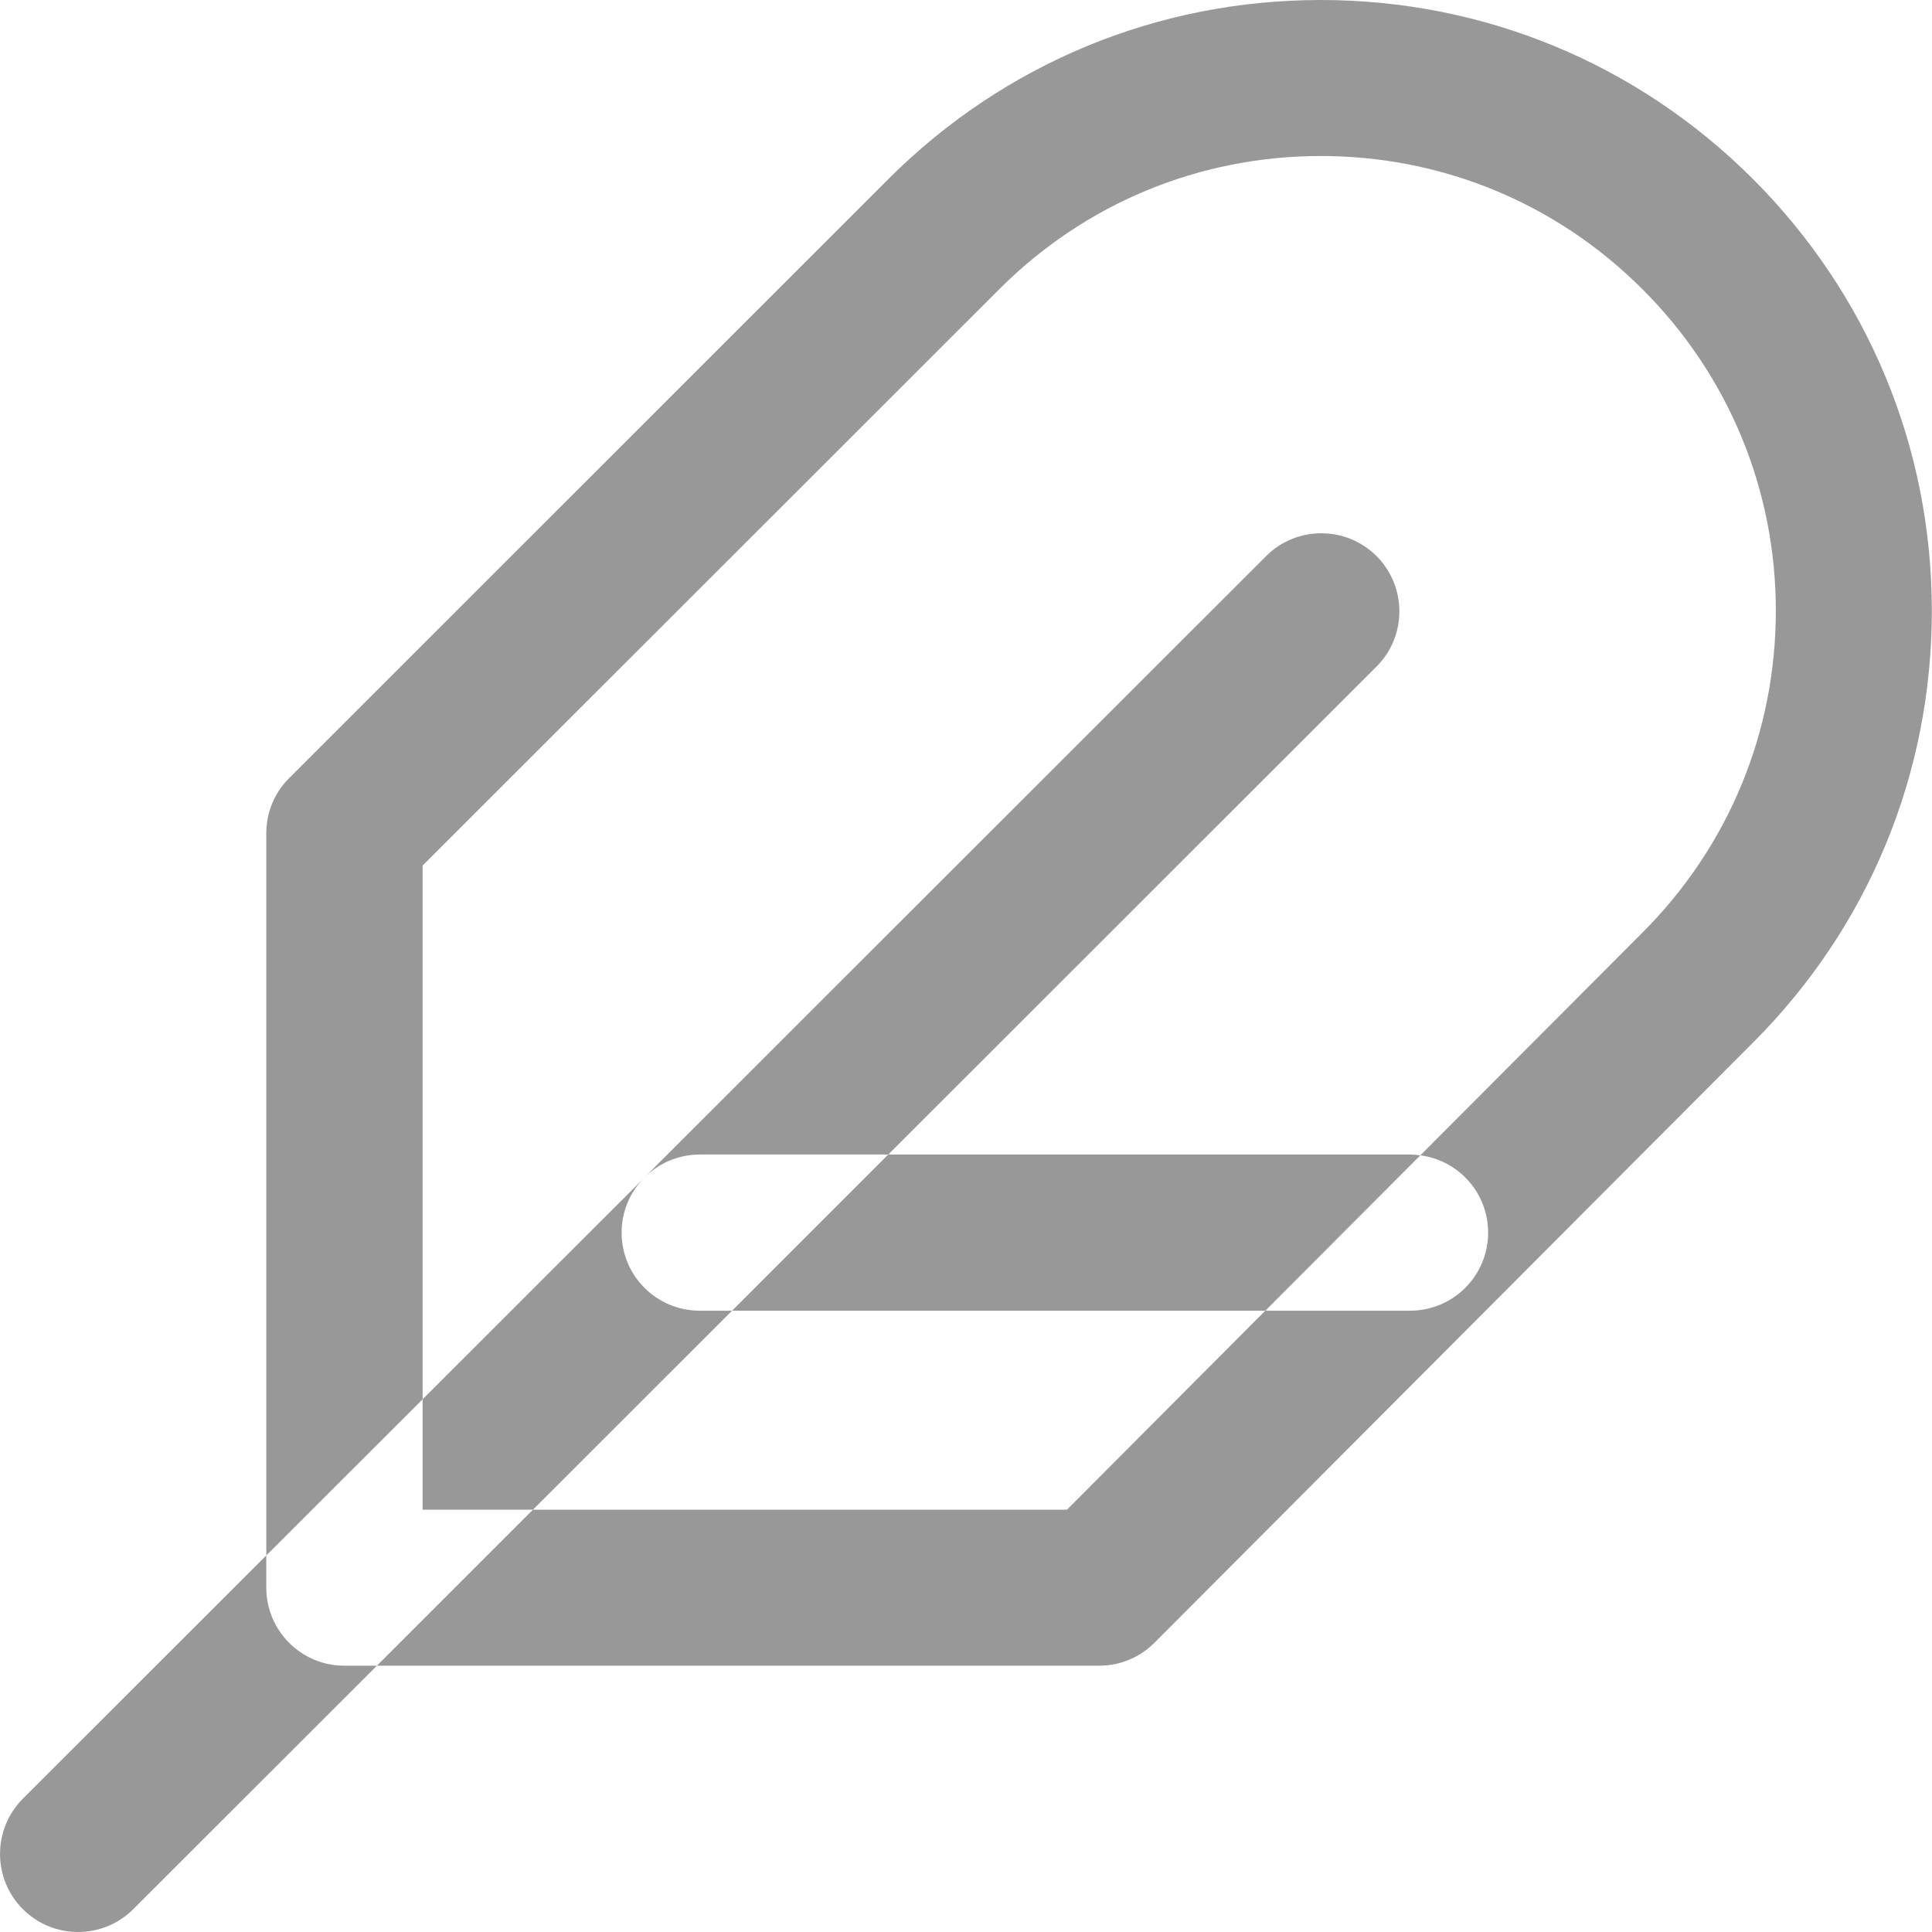 <svg width="12" height="12" viewBox="0 0 12 12" fill="none" xmlns="http://www.w3.org/2000/svg">
<path fill-rule="evenodd" clip-rule="evenodd" d="M8.203 0C9.217 0 10.17 0.395 10.887 1.111C11.604 1.828 11.999 2.781 11.999 3.794C11.999 4.808 11.604 5.761 10.887 6.477L7.17 10.204C7.079 10.295 6.956 10.346 6.827 10.346H2.341L3.31 9.377H6.627L7.859 8.141H8.758C9.026 8.141 9.243 7.924 9.243 7.656C9.243 7.41 9.06 7.207 8.822 7.176L10.202 5.792L10.202 5.792C10.736 5.258 11.03 4.549 11.03 3.794C11.03 3.04 10.736 2.33 10.202 1.797C9.669 1.263 8.959 0.969 8.204 0.969C7.449 0.969 6.739 1.263 6.206 1.797L2.625 5.376V8.691L1.654 9.661V5.175C1.654 5.047 1.705 4.923 1.796 4.833L5.519 1.111C6.236 0.395 7.189 0 8.203 0ZM4.001 7.316L2.625 8.691V9.377H3.31L4.547 8.141H7.859L8.822 7.176C8.801 7.173 8.78 7.171 8.758 7.171H5.517L8.55 4.14C8.739 3.951 8.739 3.644 8.55 3.454C8.36 3.265 8.053 3.265 7.864 3.454L4.005 7.311C4.093 7.225 4.213 7.171 4.346 7.171H5.517L4.547 8.141H4.346C4.078 8.141 3.861 7.924 3.861 7.656C3.861 7.523 3.914 7.403 4.001 7.316ZM1.654 9.661V9.861C1.654 10.129 1.871 10.346 2.139 10.346H2.341L0.828 11.858C0.733 11.953 0.609 12 0.485 12C0.361 12 0.237 11.953 0.142 11.858C-0.047 11.669 -0.047 11.362 0.142 11.172L1.654 9.661Z" fill="#989898"/>
</svg>
